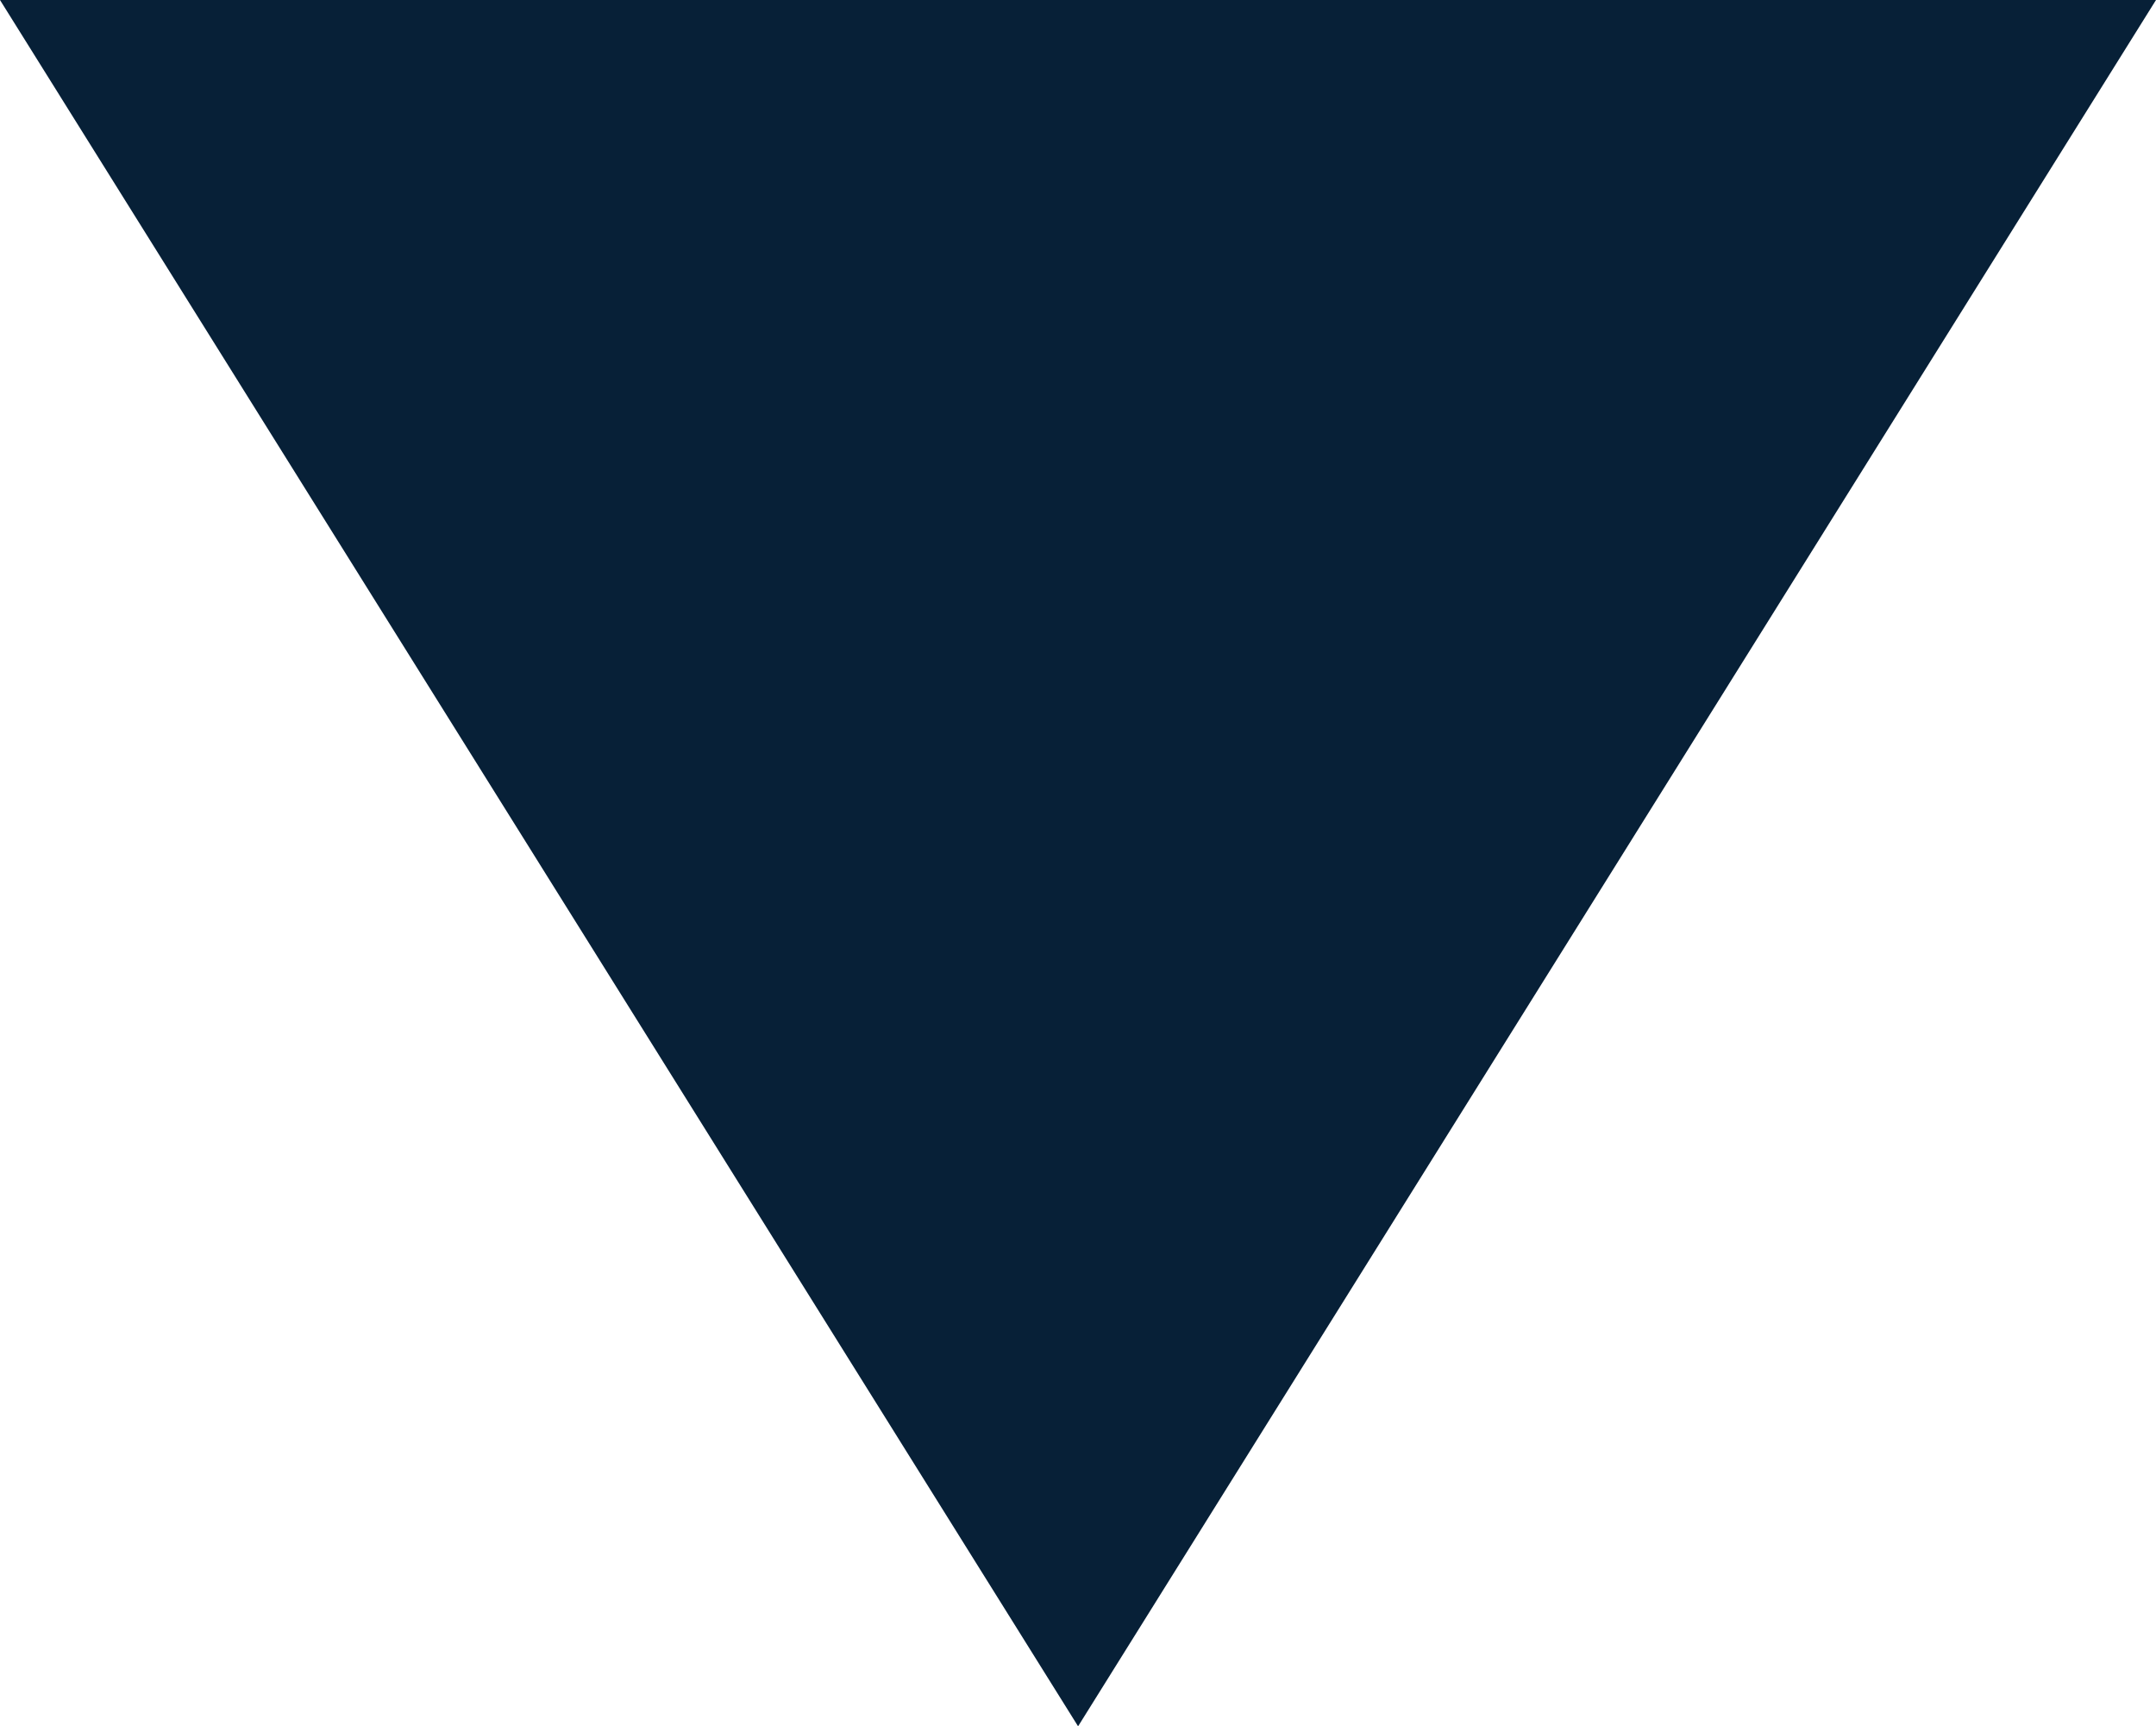 <?xml version="1.0" encoding="utf-8"?>
<!-- Generator: Adobe Illustrator 17.0.2, SVG Export Plug-In . SVG Version: 6.00 Build 0)  -->
<!DOCTYPE svg PUBLIC "-//W3C//DTD SVG 1.1//EN" "http://www.w3.org/Graphics/SVG/1.1/DTD/svg11.dtd">
<svg version="1.1" id="Layer_1" xmlns="http://www.w3.org/2000/svg" xmlns:xlink="http://www.w3.org/1999/xlink" x="0px" y="0px"
	 width="12.559px" height="10.054px" viewBox="0 0 12.559 10.054" enable-background="new 0 0 12.559 10.054" xml:space="preserve">
<path fill-rule="evenodd" clip-rule="evenodd" fill="#072037" d="M0,0h12.559L6.28,10.054L0,0z"/>
</svg>
